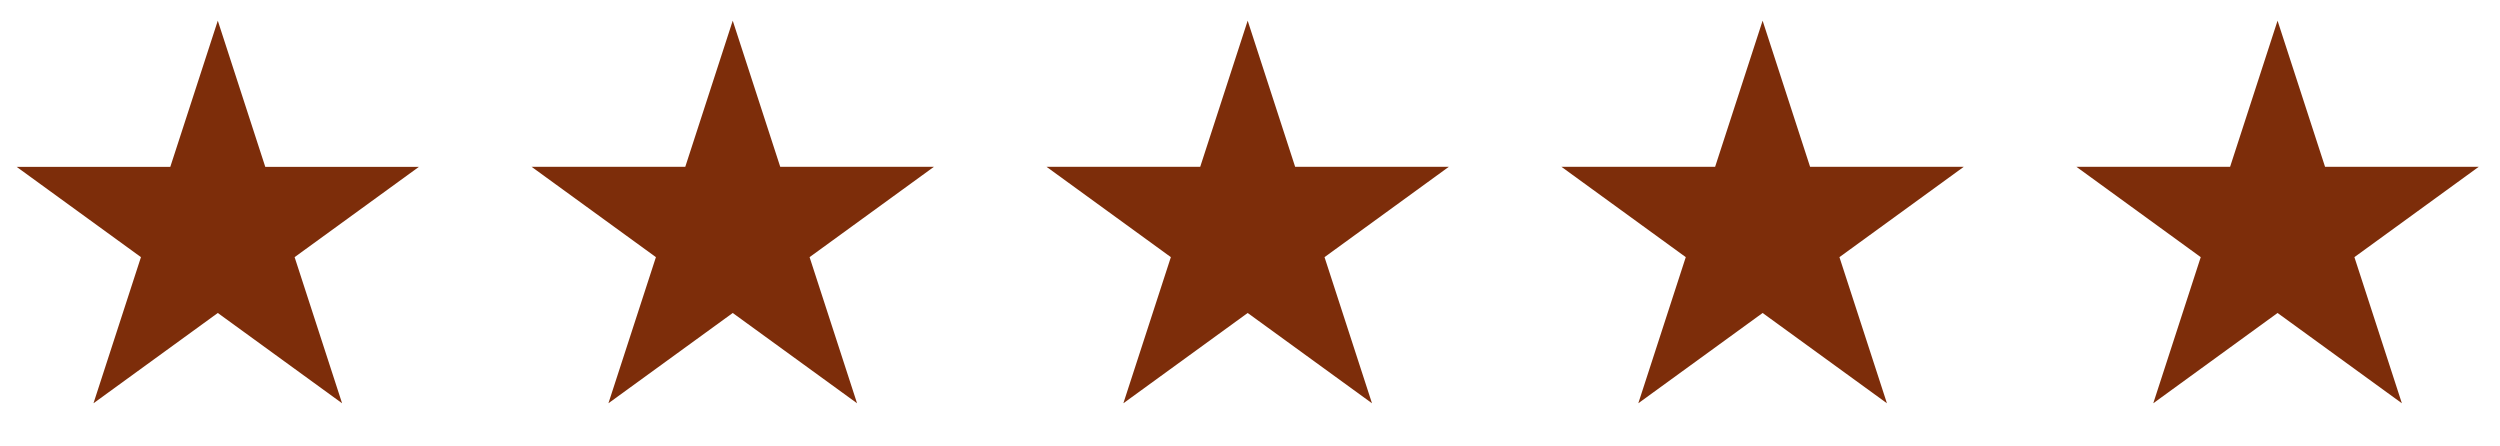 <svg width="84" height="15" viewBox="0 0 84 15" fill="none" xmlns="http://www.w3.org/2000/svg">
<path d="M7.318 0.695L8.913 5.606H14.076L9.899 8.64L11.494 13.55L7.318 10.516L3.141 13.55L4.736 8.64L0.559 5.606H5.722L7.318 0.695Z" fill="#7D2D0A"/>
<path d="M24.62 0.695L26.216 5.605H31.379L27.202 8.64L28.797 13.55L24.62 10.516L20.443 13.55L22.039 8.64L17.862 5.605H23.025L24.62 0.695Z" fill="#7D2D0A"/>
<path d="M41.922 0.695L43.517 5.605H48.68L44.504 8.64L46.099 13.55L41.922 10.516L37.745 13.55L39.341 8.64L35.164 5.605H40.327L41.922 0.695Z" fill="#7D2D0A"/>
<path d="M59.224 0.695L60.819 5.605H65.982L61.805 8.64L63.401 13.55L59.224 10.516L55.047 13.55L56.642 8.64L52.465 5.605H57.628L59.224 0.695Z" fill="#7D2D0A"/>
<path d="M76.526 0.695L78.122 5.605H83.285L79.108 8.64L80.703 13.55L76.526 10.516L72.35 13.55L73.945 8.64L69.768 5.605H74.931L76.526 0.695Z" fill="#7D2D0A"/>
</svg>
